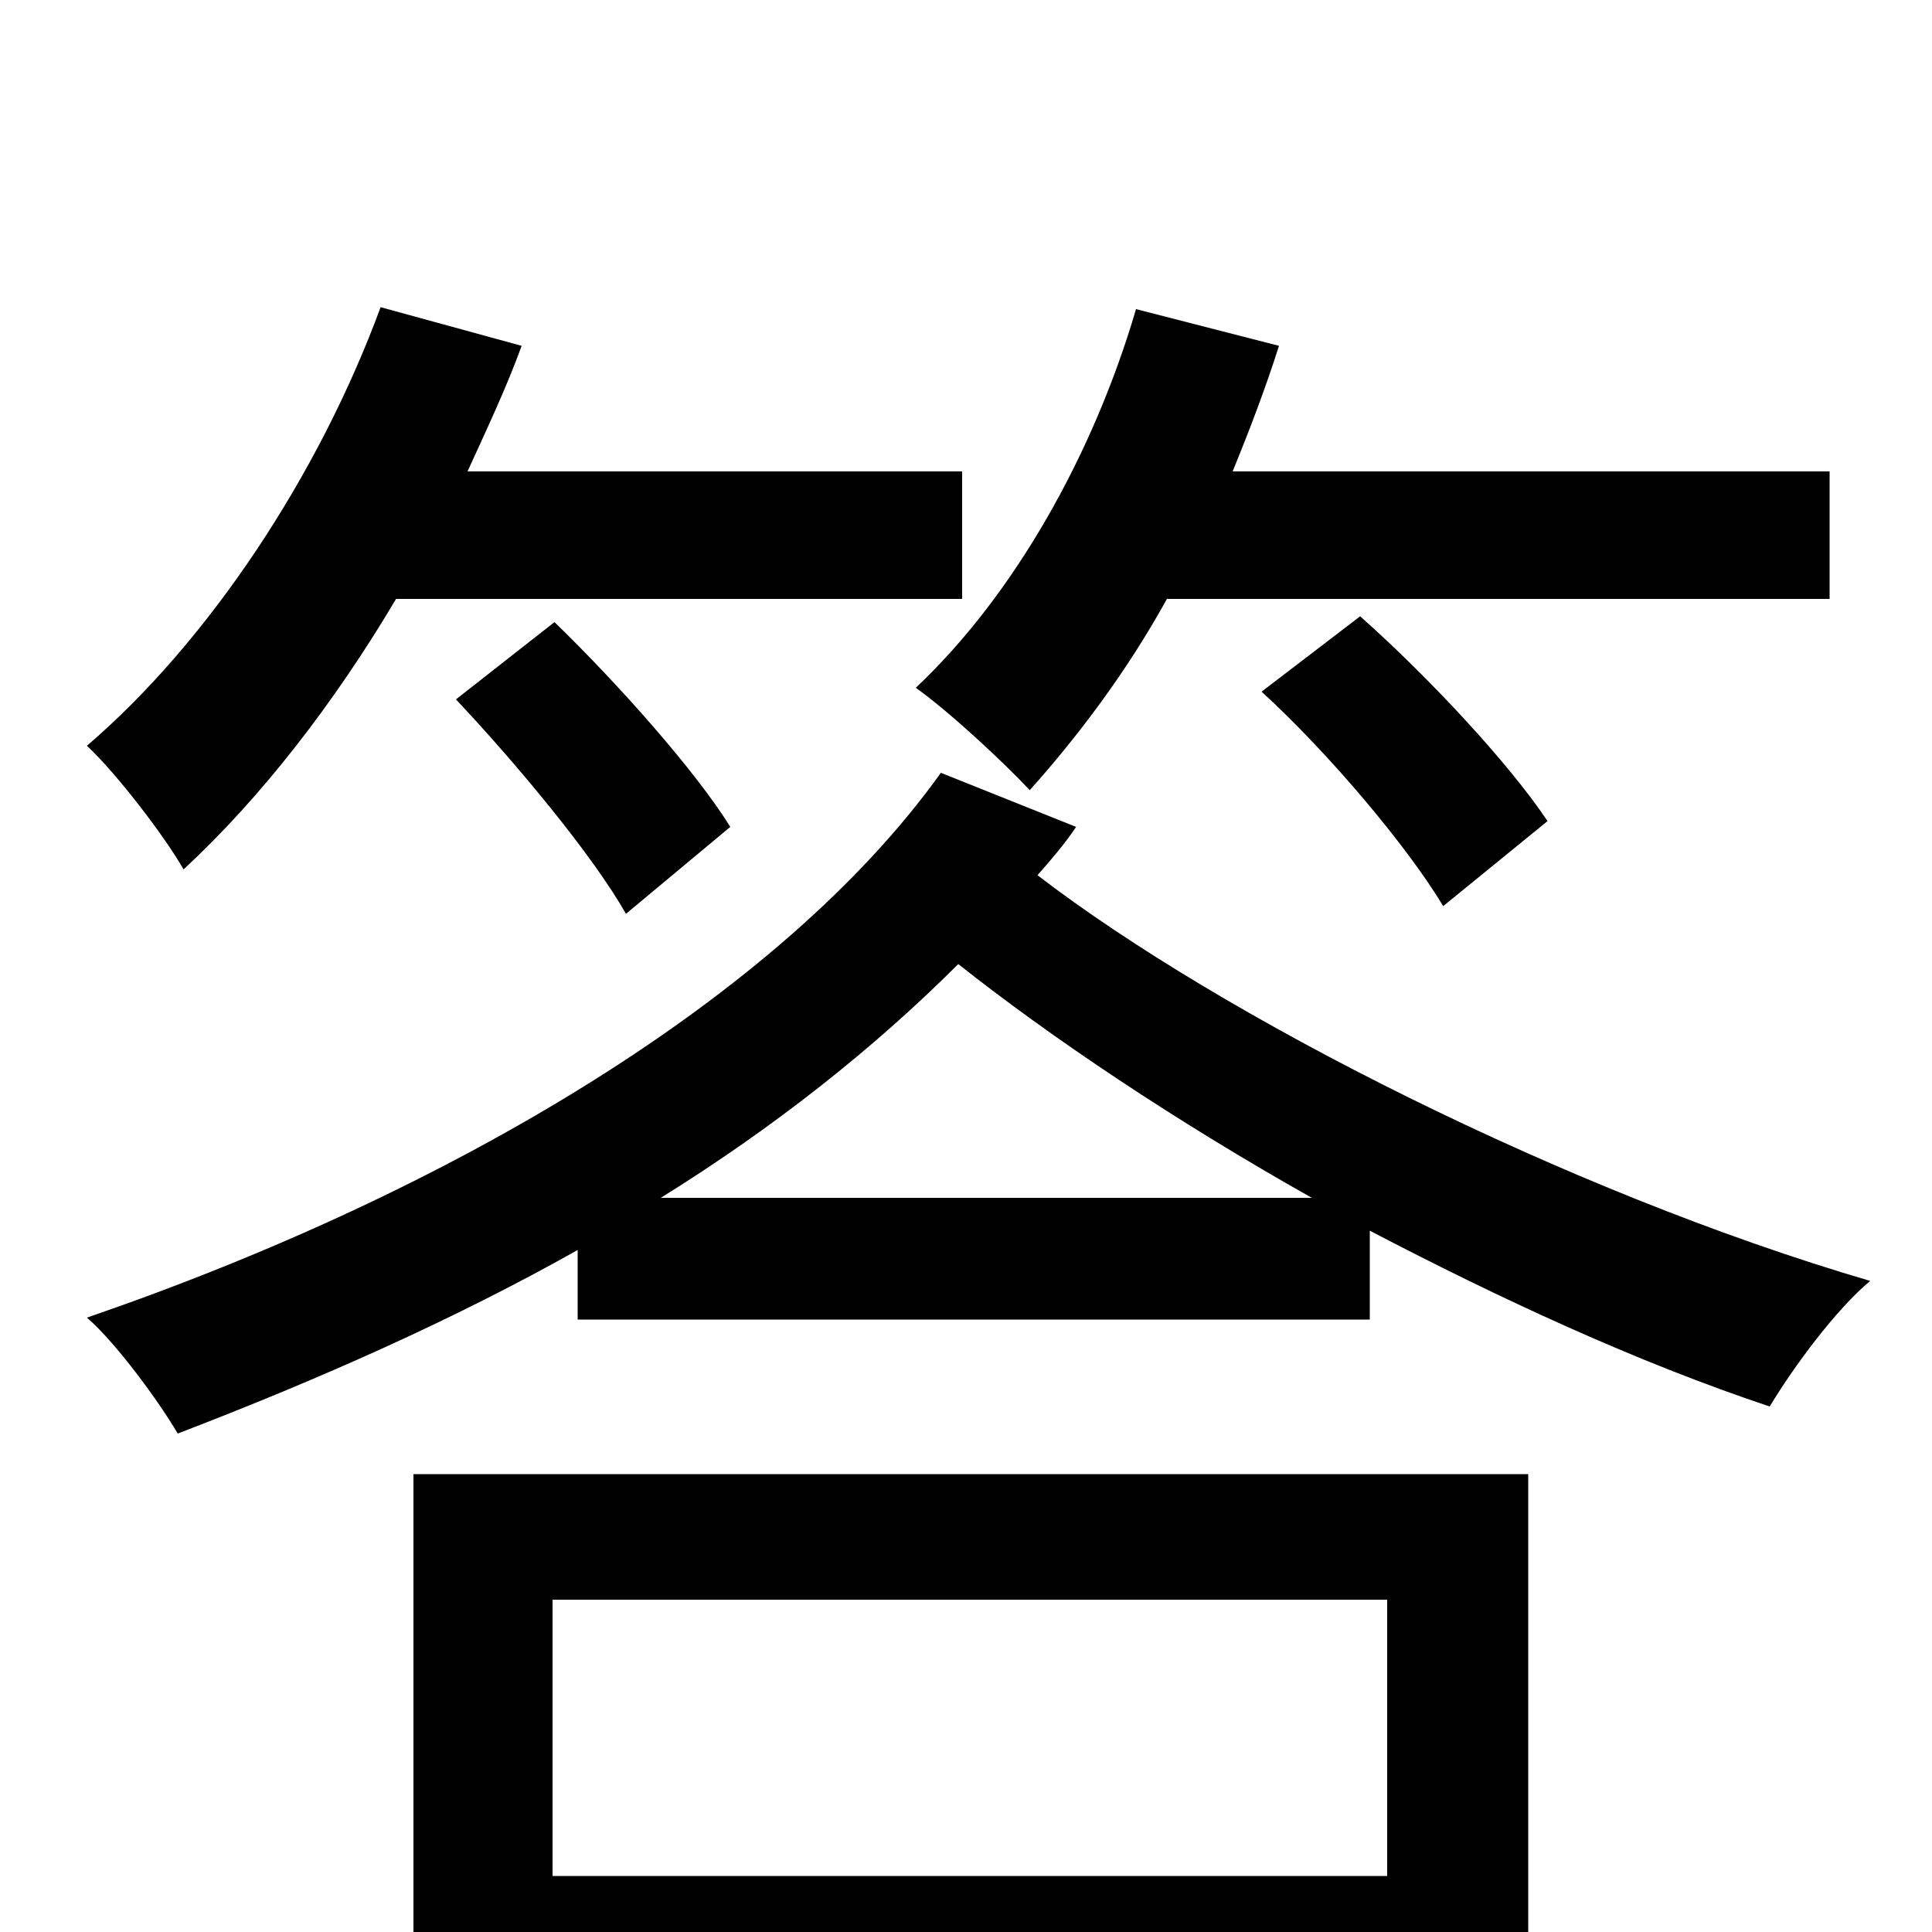 <svg xmlns="http://www.w3.org/2000/svg" viewBox="0 -1000 1000 1000">
	<path fill="#000000" d="M947 -690V-756H638C647 -778 655 -799 662 -821L588 -840C566 -765 525 -692 474 -644C491 -632 520 -605 533 -591C558 -619 583 -652 604 -690ZM653 -642C689 -609 729 -561 747 -531L801 -575C781 -605 739 -650 704 -681ZM498 -690V-756H242C252 -778 262 -799 270 -821L197 -841C165 -754 108 -668 45 -614C61 -599 86 -566 95 -550C135 -587 173 -636 205 -690ZM236 -638C268 -604 307 -557 324 -527L378 -572C360 -601 320 -646 287 -678ZM718 -172V-29H286V-172ZM214 77H286V37H718V72H791V-237H214ZM342 -380C400 -416 452 -457 496 -501C544 -463 608 -420 679 -380ZM487 -600C404 -484 234 -383 45 -318C60 -305 82 -275 92 -258C165 -286 235 -317 299 -353V-317H709V-363C776 -328 847 -295 916 -272C928 -292 950 -322 968 -337C811 -383 632 -474 537 -547C544 -555 551 -563 557 -572Z"/>
</svg>